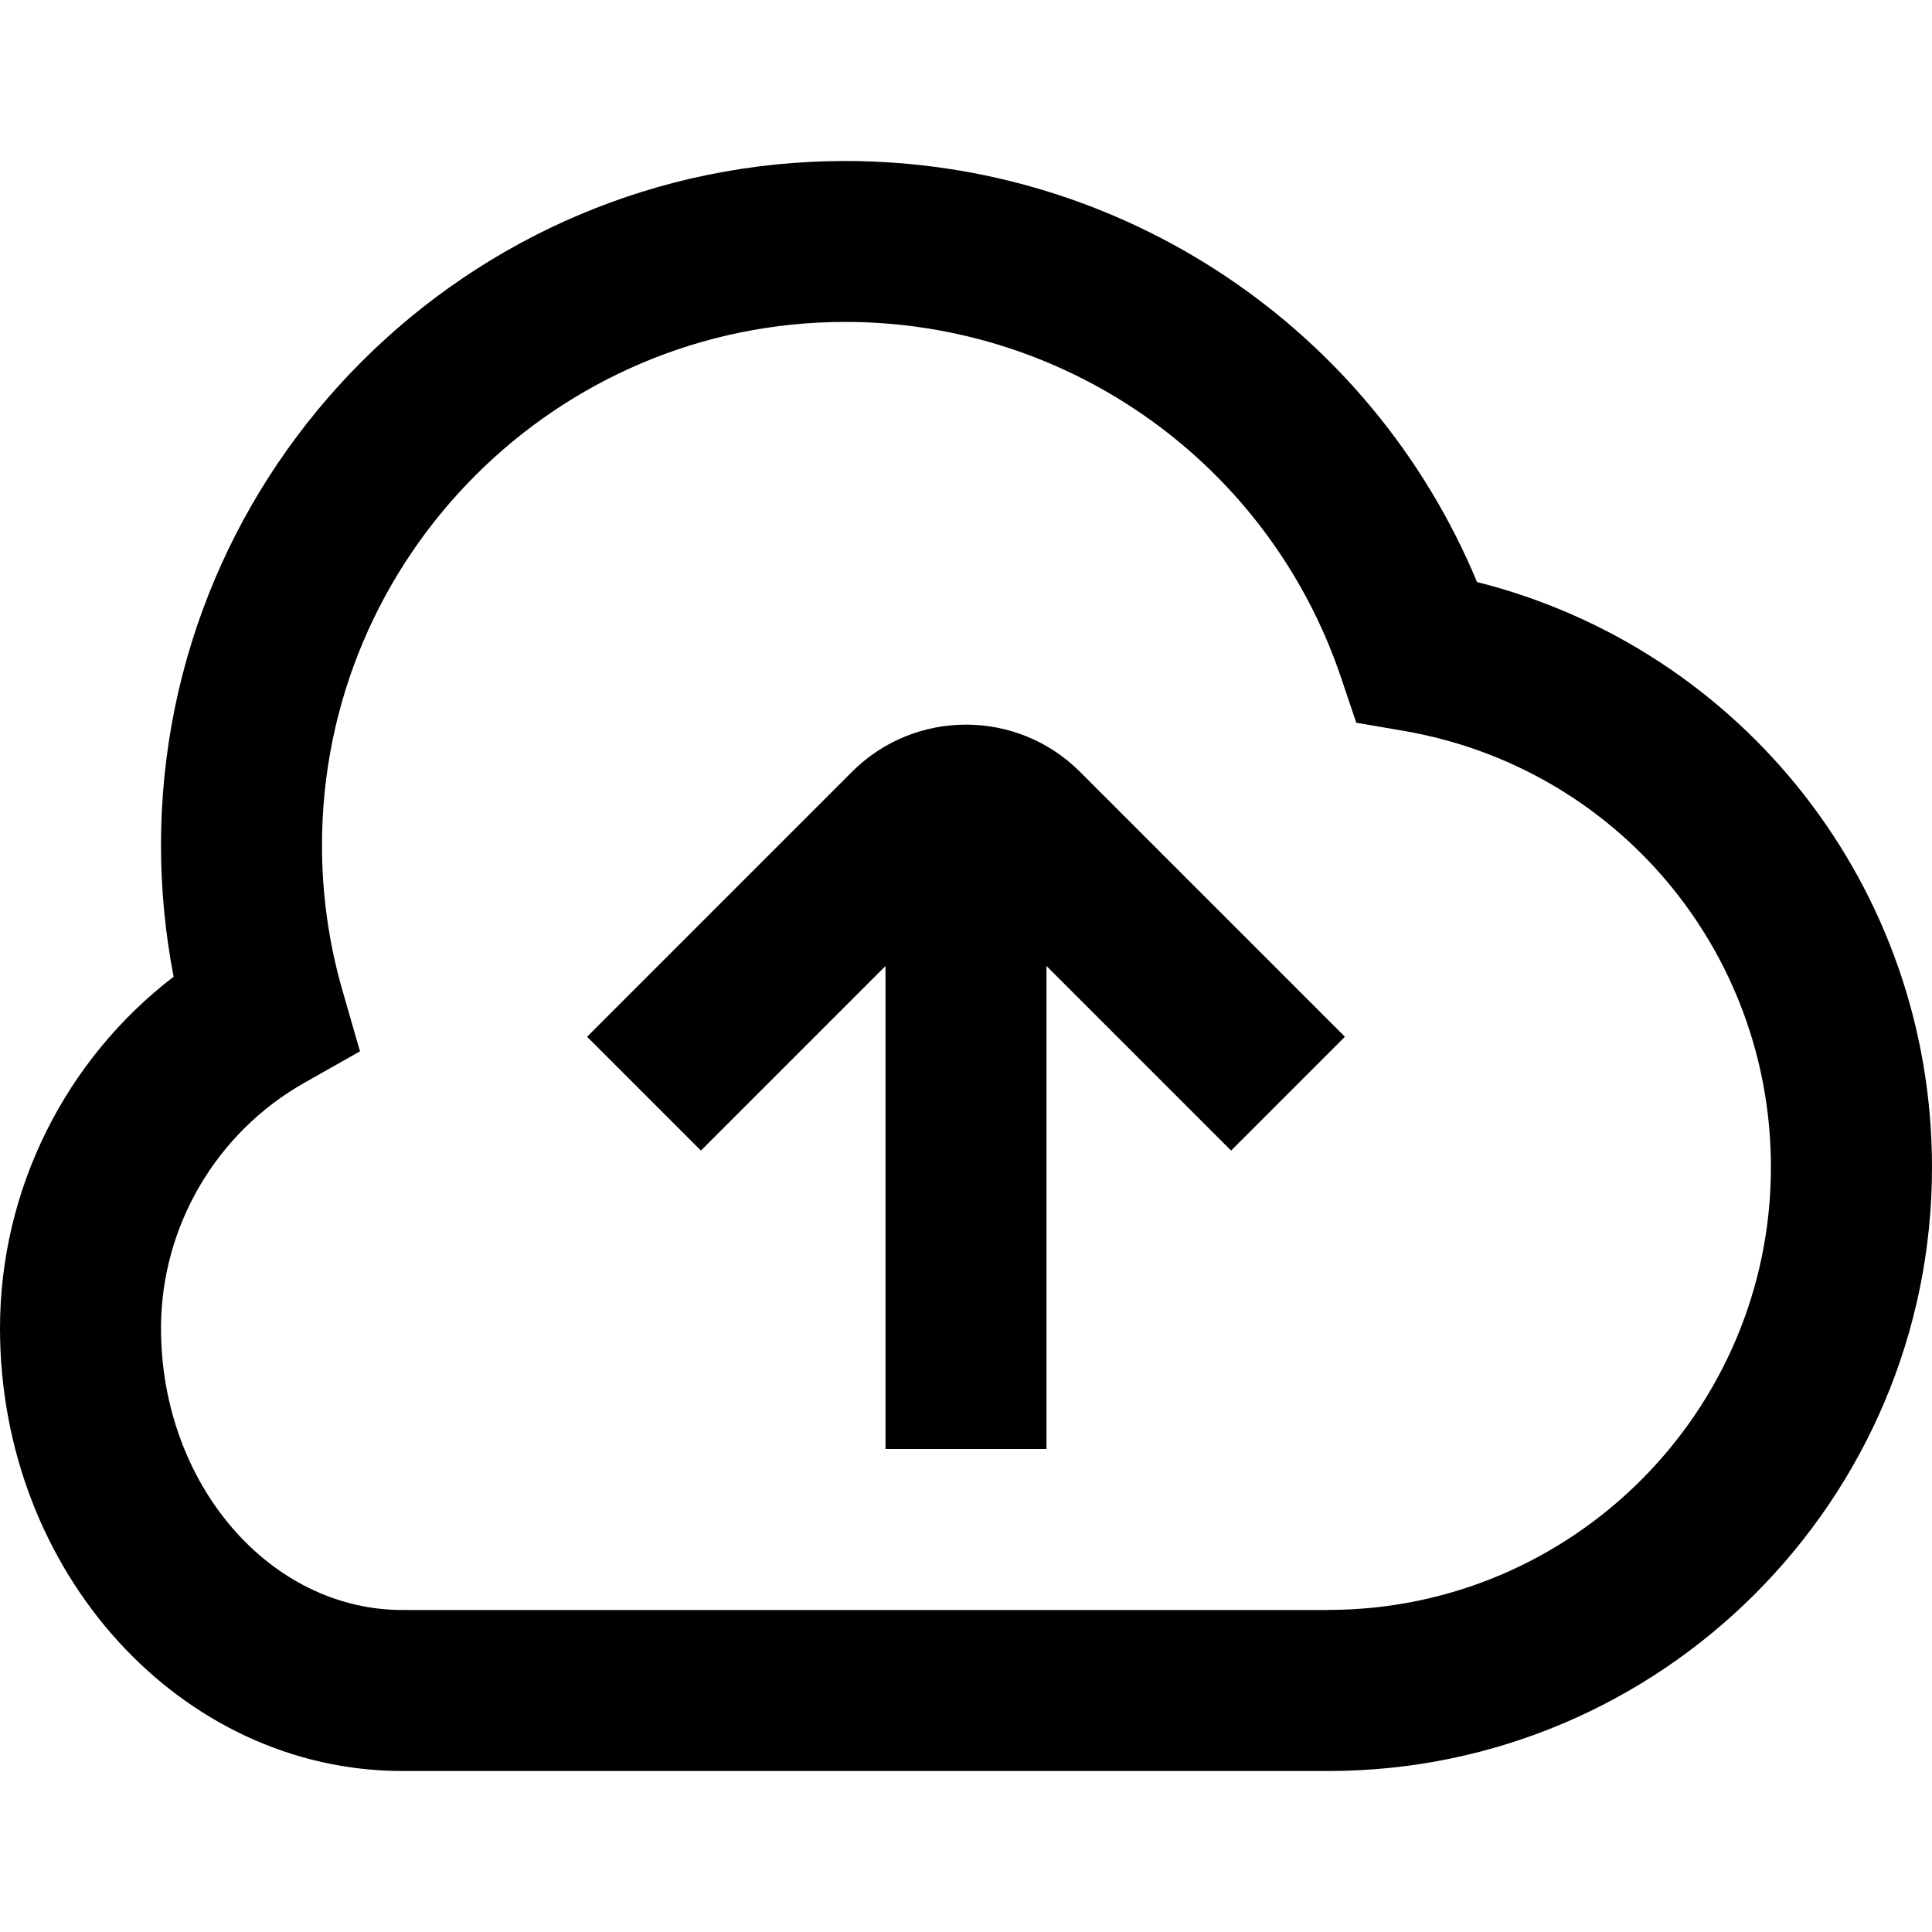 <?xml version="1.0" encoding="UTF-8"?>
<svg xmlns="http://www.w3.org/2000/svg" id="Layer_1" data-name="Layer 1" viewBox="0 0 24 24" width="512" height="512"><path d="M18.348,7.23c-1.311-3.151-4.395-5.23-7.848-5.23C5.813,2,2,5.813,2,10.5c0,.551,.053,1.097,.157,1.633-1.347,1.032-2.157,2.646-2.157,4.367,0,3.032,2.243,5.5,5,5.5h11.5c4.136,0,7.5-3.364,7.5-7.5,0-3.467-2.344-6.436-5.652-7.27Zm-1.848,12.77H5c-1.654,0-3-1.57-3-3.5,0-1.261,.684-2.43,1.784-3.051l.688-.389-.219-.76c-.168-.582-.253-1.188-.253-1.801,0-3.584,2.916-6.5,6.5-6.5,2.79,0,5.266,1.774,6.158,4.415l.19,.564,.588,.101c2.645,.454,4.563,2.733,4.563,5.42,0,3.032-2.468,5.5-5.5,5.5Zm-3.086-10.414l3.293,3.293-1.414,1.414-2.293-2.293v6h-2v-6l-2.293,2.293-1.414-1.414,3.293-3.293c.779-.779,2.049-.779,2.828,0Z"/></svg>
